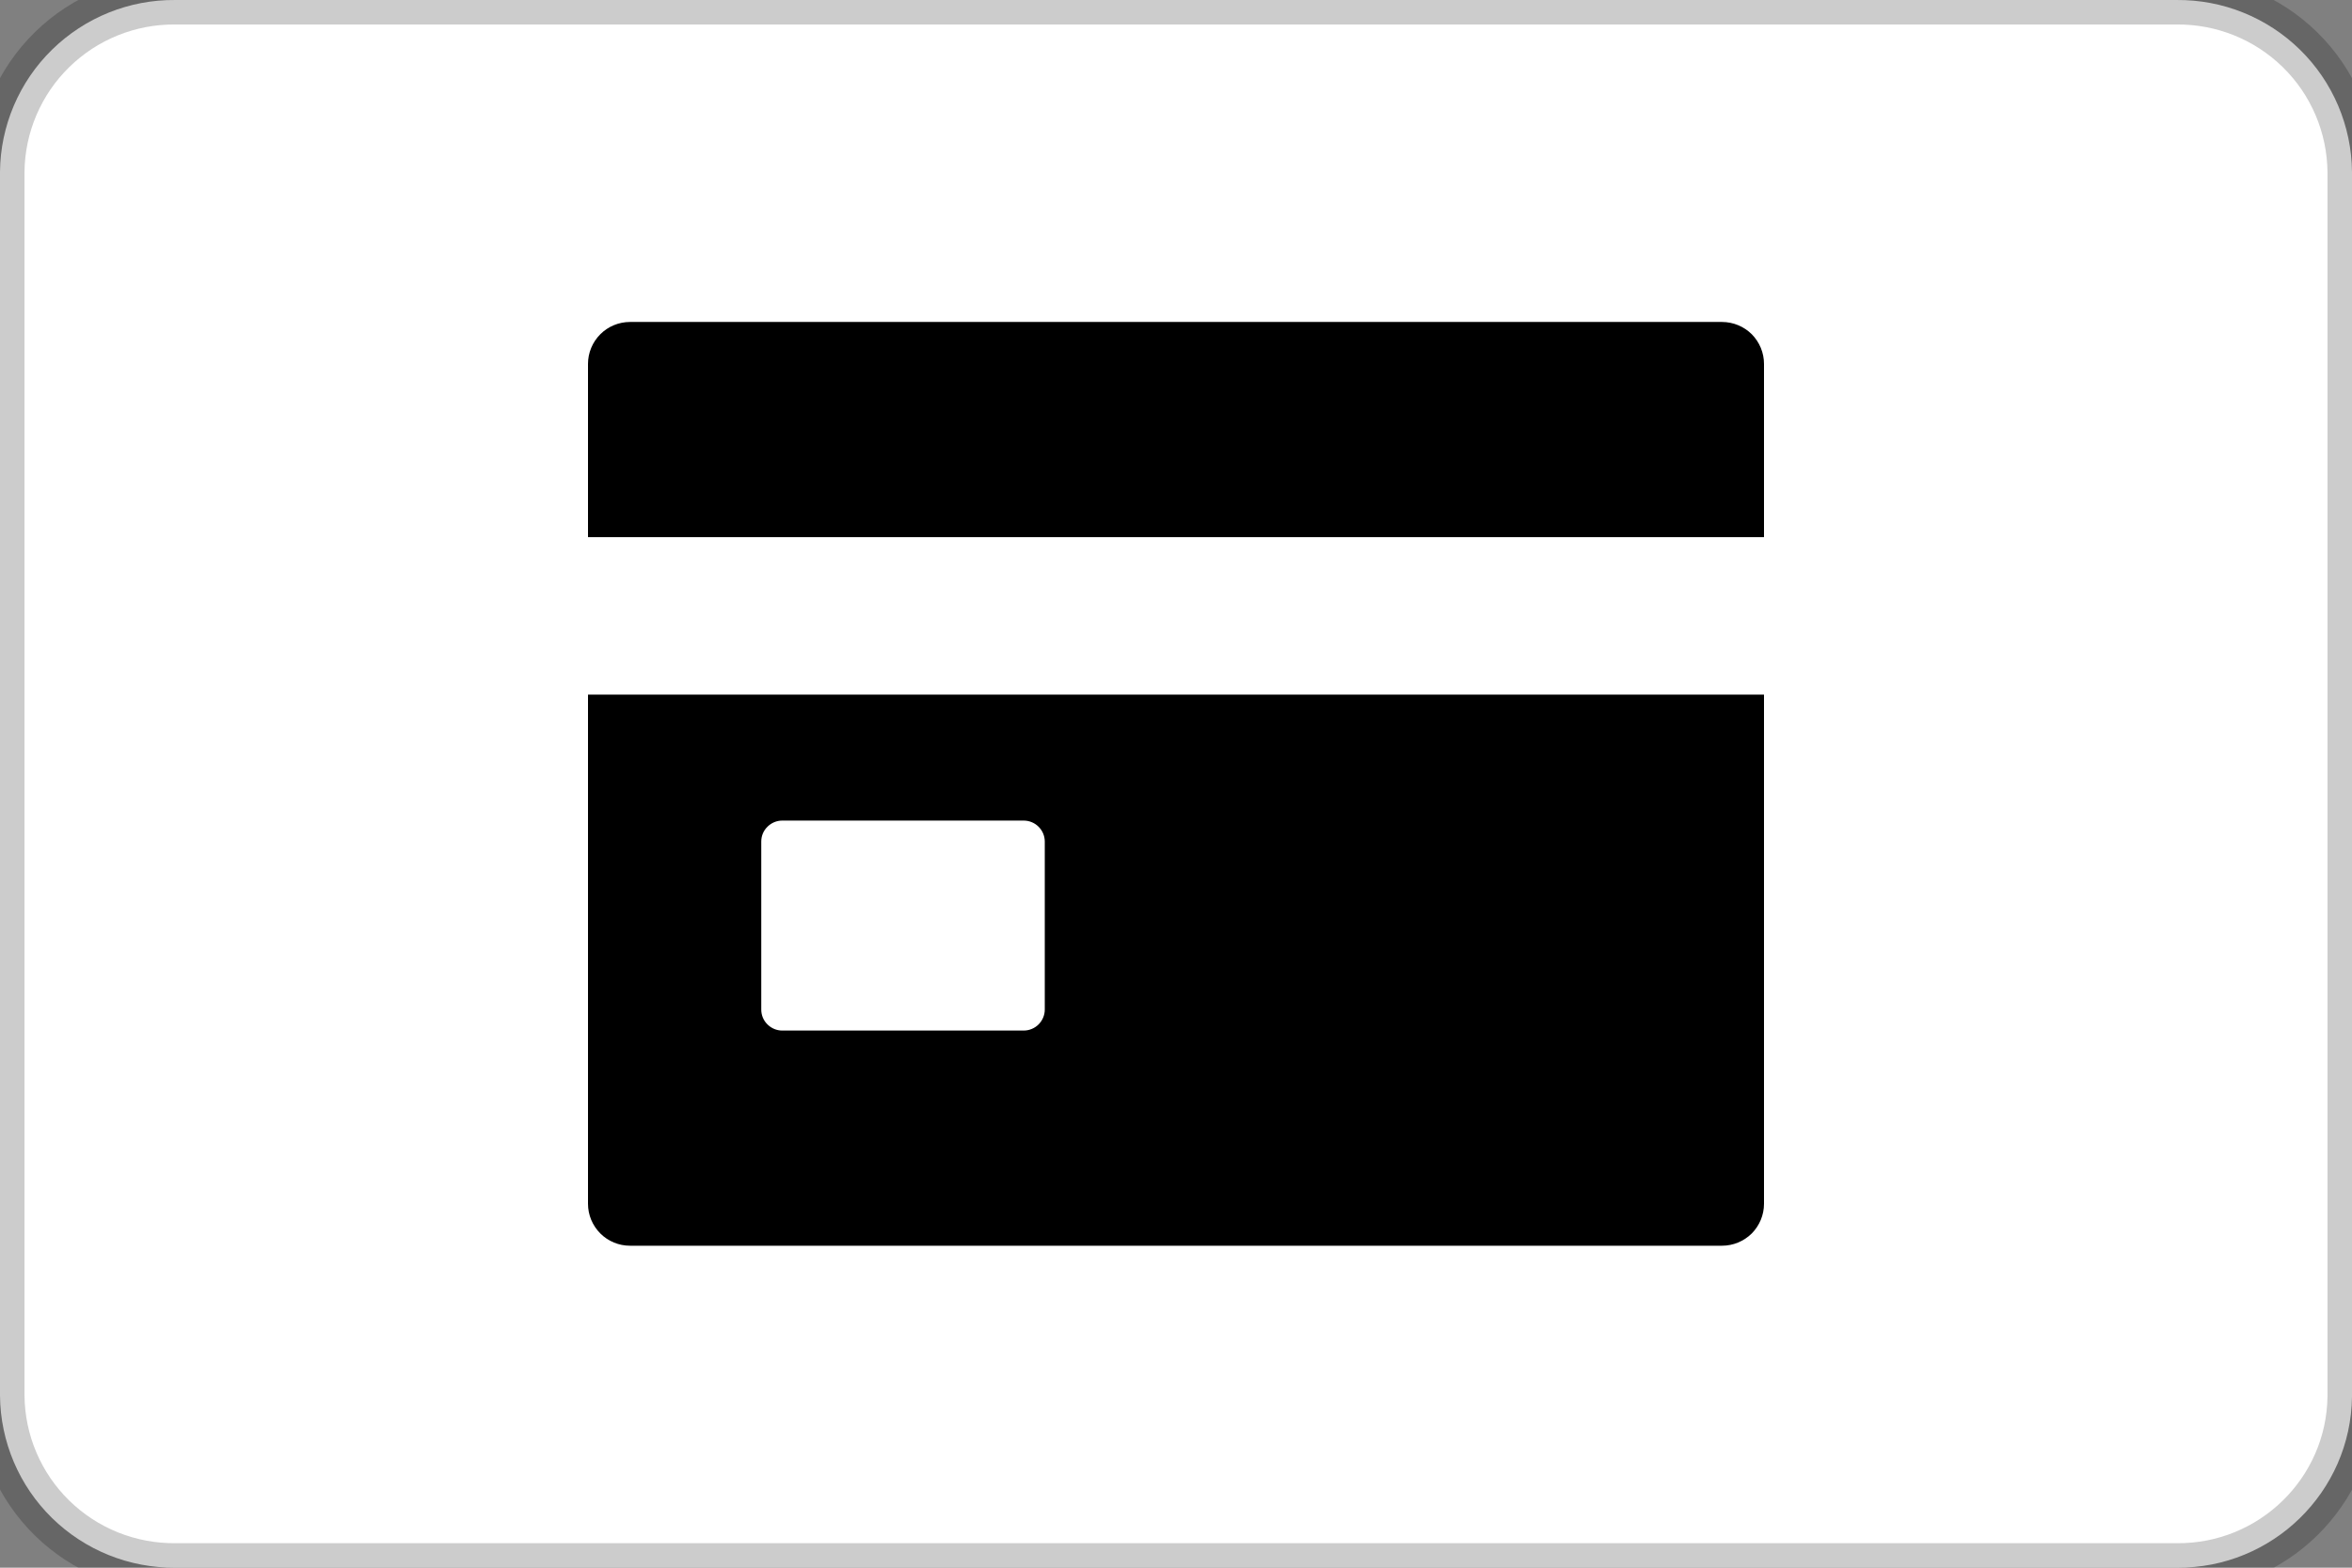 <svg width="24" height="16" viewBox="0 0 24 16" fill="none" xmlns="http://www.w3.org/2000/svg">
<rect x="0" y="0" width="24" height="16" fill="#808080" stroke="none"/>
<g clip-path="url(#clip0_617_16091)">
<path d="M22.21 16L22.212 16C23.188 16.008 23.988 15.227 24 14.254L24 1.756C23.996 1.286 23.805 0.836 23.469 0.507C23.133 0.178 22.681 -0.004 22.21 7.07757e-05L1.788 6.17754e-05C1.319 -0.004 0.867 0.178 0.531 0.507C0.195 0.836 0.004 1.286 0 1.754L0 14.244C0.004 14.714 0.195 15.164 0.531 15.493C0.867 15.822 1.319 16.004 1.79 16L22.21 16Z" fill="white" style="fill:white;fill-opacity:1;"/>
<path d="M22.209 16.5L22.208 16M22.21 16L22.212 16C23.188 16.008 23.988 15.227 24 14.254L24 1.756C23.996 1.286 23.805 0.836 23.469 0.507C23.133 0.178 22.681 -0.004 22.21 7.07757e-05L1.788 6.17754e-05C1.319 -0.004 0.867 0.178 0.531 0.507C0.195 0.836 0.004 1.286 0 1.754L0 14.244C0.004 14.714 0.195 15.164 0.531 15.493C0.867 15.822 1.319 16.004 1.79 16L22.21 16Z" stroke="black" stroke-opacity="0.2" style="stroke:black;stroke-opacity:0.2;" stroke-width="0.5"/>
<path fill-rule="evenodd" clip-rule="evenodd" d="M6.429 3.286H17.571C17.685 3.286 17.794 3.331 17.875 3.411C17.955 3.492 18 3.601 18 3.714V5.482H6V3.714C6 3.601 6.045 3.492 6.126 3.411C6.206 3.331 6.315 3.286 6.429 3.286ZM6.126 12.589C6.045 12.508 6 12.399 6 12.286V7.089H18V12.286C18 12.399 17.955 12.508 17.875 12.589C17.794 12.669 17.685 12.714 17.571 12.714H6.429C6.315 12.714 6.206 12.669 6.126 12.589ZM7.831 8.438C7.79 8.478 7.768 8.532 7.768 8.589V10.304C7.768 10.36 7.79 10.415 7.831 10.455C7.871 10.495 7.925 10.518 7.982 10.518H10.446C10.503 10.518 10.558 10.495 10.598 10.455C10.638 10.415 10.661 10.36 10.661 10.304V8.589C10.661 8.532 10.638 8.478 10.598 8.438C10.558 8.398 10.503 8.375 10.446 8.375H7.982C7.925 8.375 7.871 8.398 7.831 8.438Z" fill="#158AFF" style="fill:#158AFF;fill:color(display-p3 0.083 0.54 1);fill-opacity:1;"/>
</g>
<defs>
<clipPath id="clip0_617_16091">
<rect width="24" height="16" fill="white" style="fill:white;fill-opacity:1;"/>
</clipPath>
</defs>
</svg>
